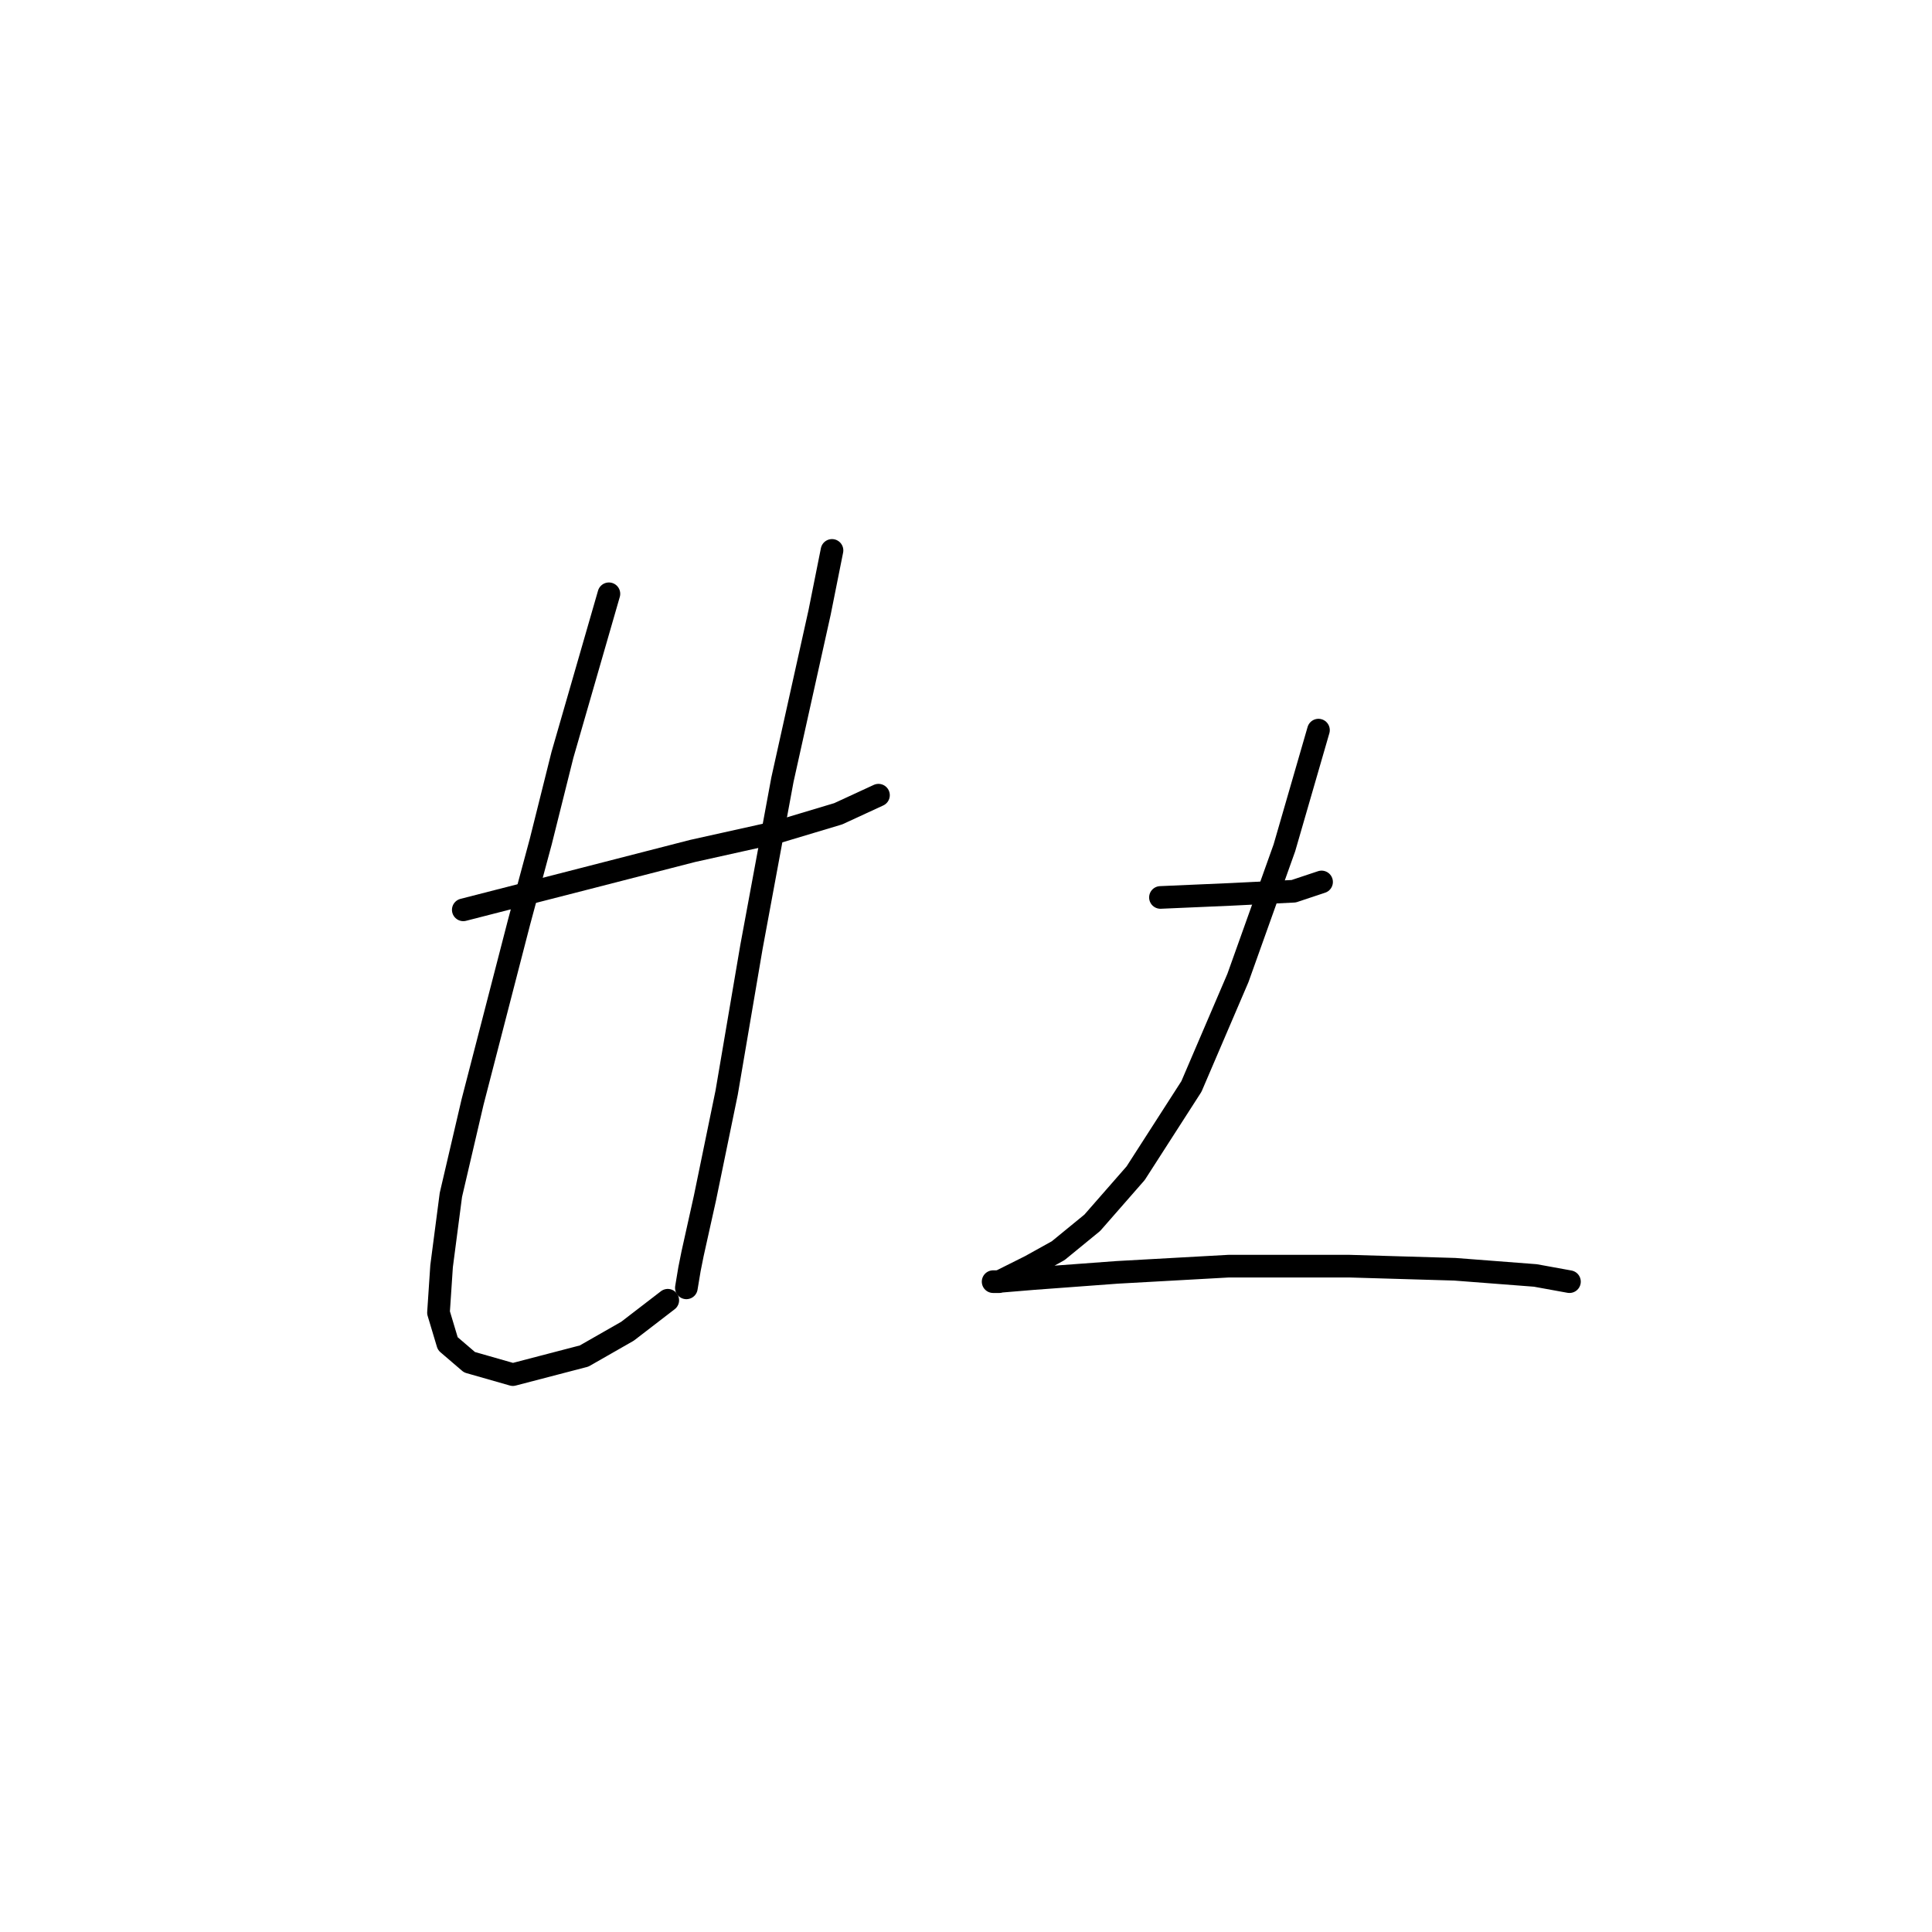 <?xml version="1.0" standalone="no"?>
    <svg width="256" height="256" xmlns="http://www.w3.org/2000/svg" version="1.1">
    <polyline stroke="black" stroke-width="3" stroke-linecap="round" fill="transparent" stroke-linejoin="round" points="61.387 120.558 77.399 116.452 91.769 112.757 102.854 110.294 111.066 107.83 116.403 105.367 116.403 105.367 " />
        <polyline stroke="black" stroke-width="3" stroke-linecap="round" fill="transparent" stroke-linejoin="round" points="80.684 78.68 74.525 100.029 71.651 111.525 68.777 122.2 62.619 146.013 59.745 158.33 58.513 167.773 58.102 173.932 59.334 178.038 62.208 180.501 67.956 182.143 77.399 179.68 83.147 176.395 88.484 172.29 88.484 172.29 " />
        <polyline stroke="black" stroke-width="3" stroke-linecap="round" fill="transparent" stroke-linejoin="round" points="110.245 72.932 108.602 81.143 103.676 103.314 99.57 125.485 96.285 144.781 93.411 158.741 91.769 166.131 91.358 168.184 90.948 170.647 90.948 170.647 " />
        <polyline stroke="black" stroke-width="3" stroke-linecap="round" fill="transparent" stroke-linejoin="round" points="153.765 118.916 163.208 118.505 171.42 118.094 175.115 116.863 175.115 116.863 " />
        <polyline stroke="black" stroke-width="3" stroke-linecap="round" fill="transparent" stroke-linejoin="round" points="174.704 96.745 170.188 112.346 164.03 129.59 157.871 143.96 150.481 155.456 144.733 162.025 140.216 165.721 136.521 167.773 134.058 169.005 132.416 169.826 131.594 169.826 132.005 169.826 136.932 169.416 148.017 168.595 162.798 167.773 178.81 167.773 192.77 168.184 203.444 169.005 207.961 169.826 207.961 169.826 " />
        </svg>